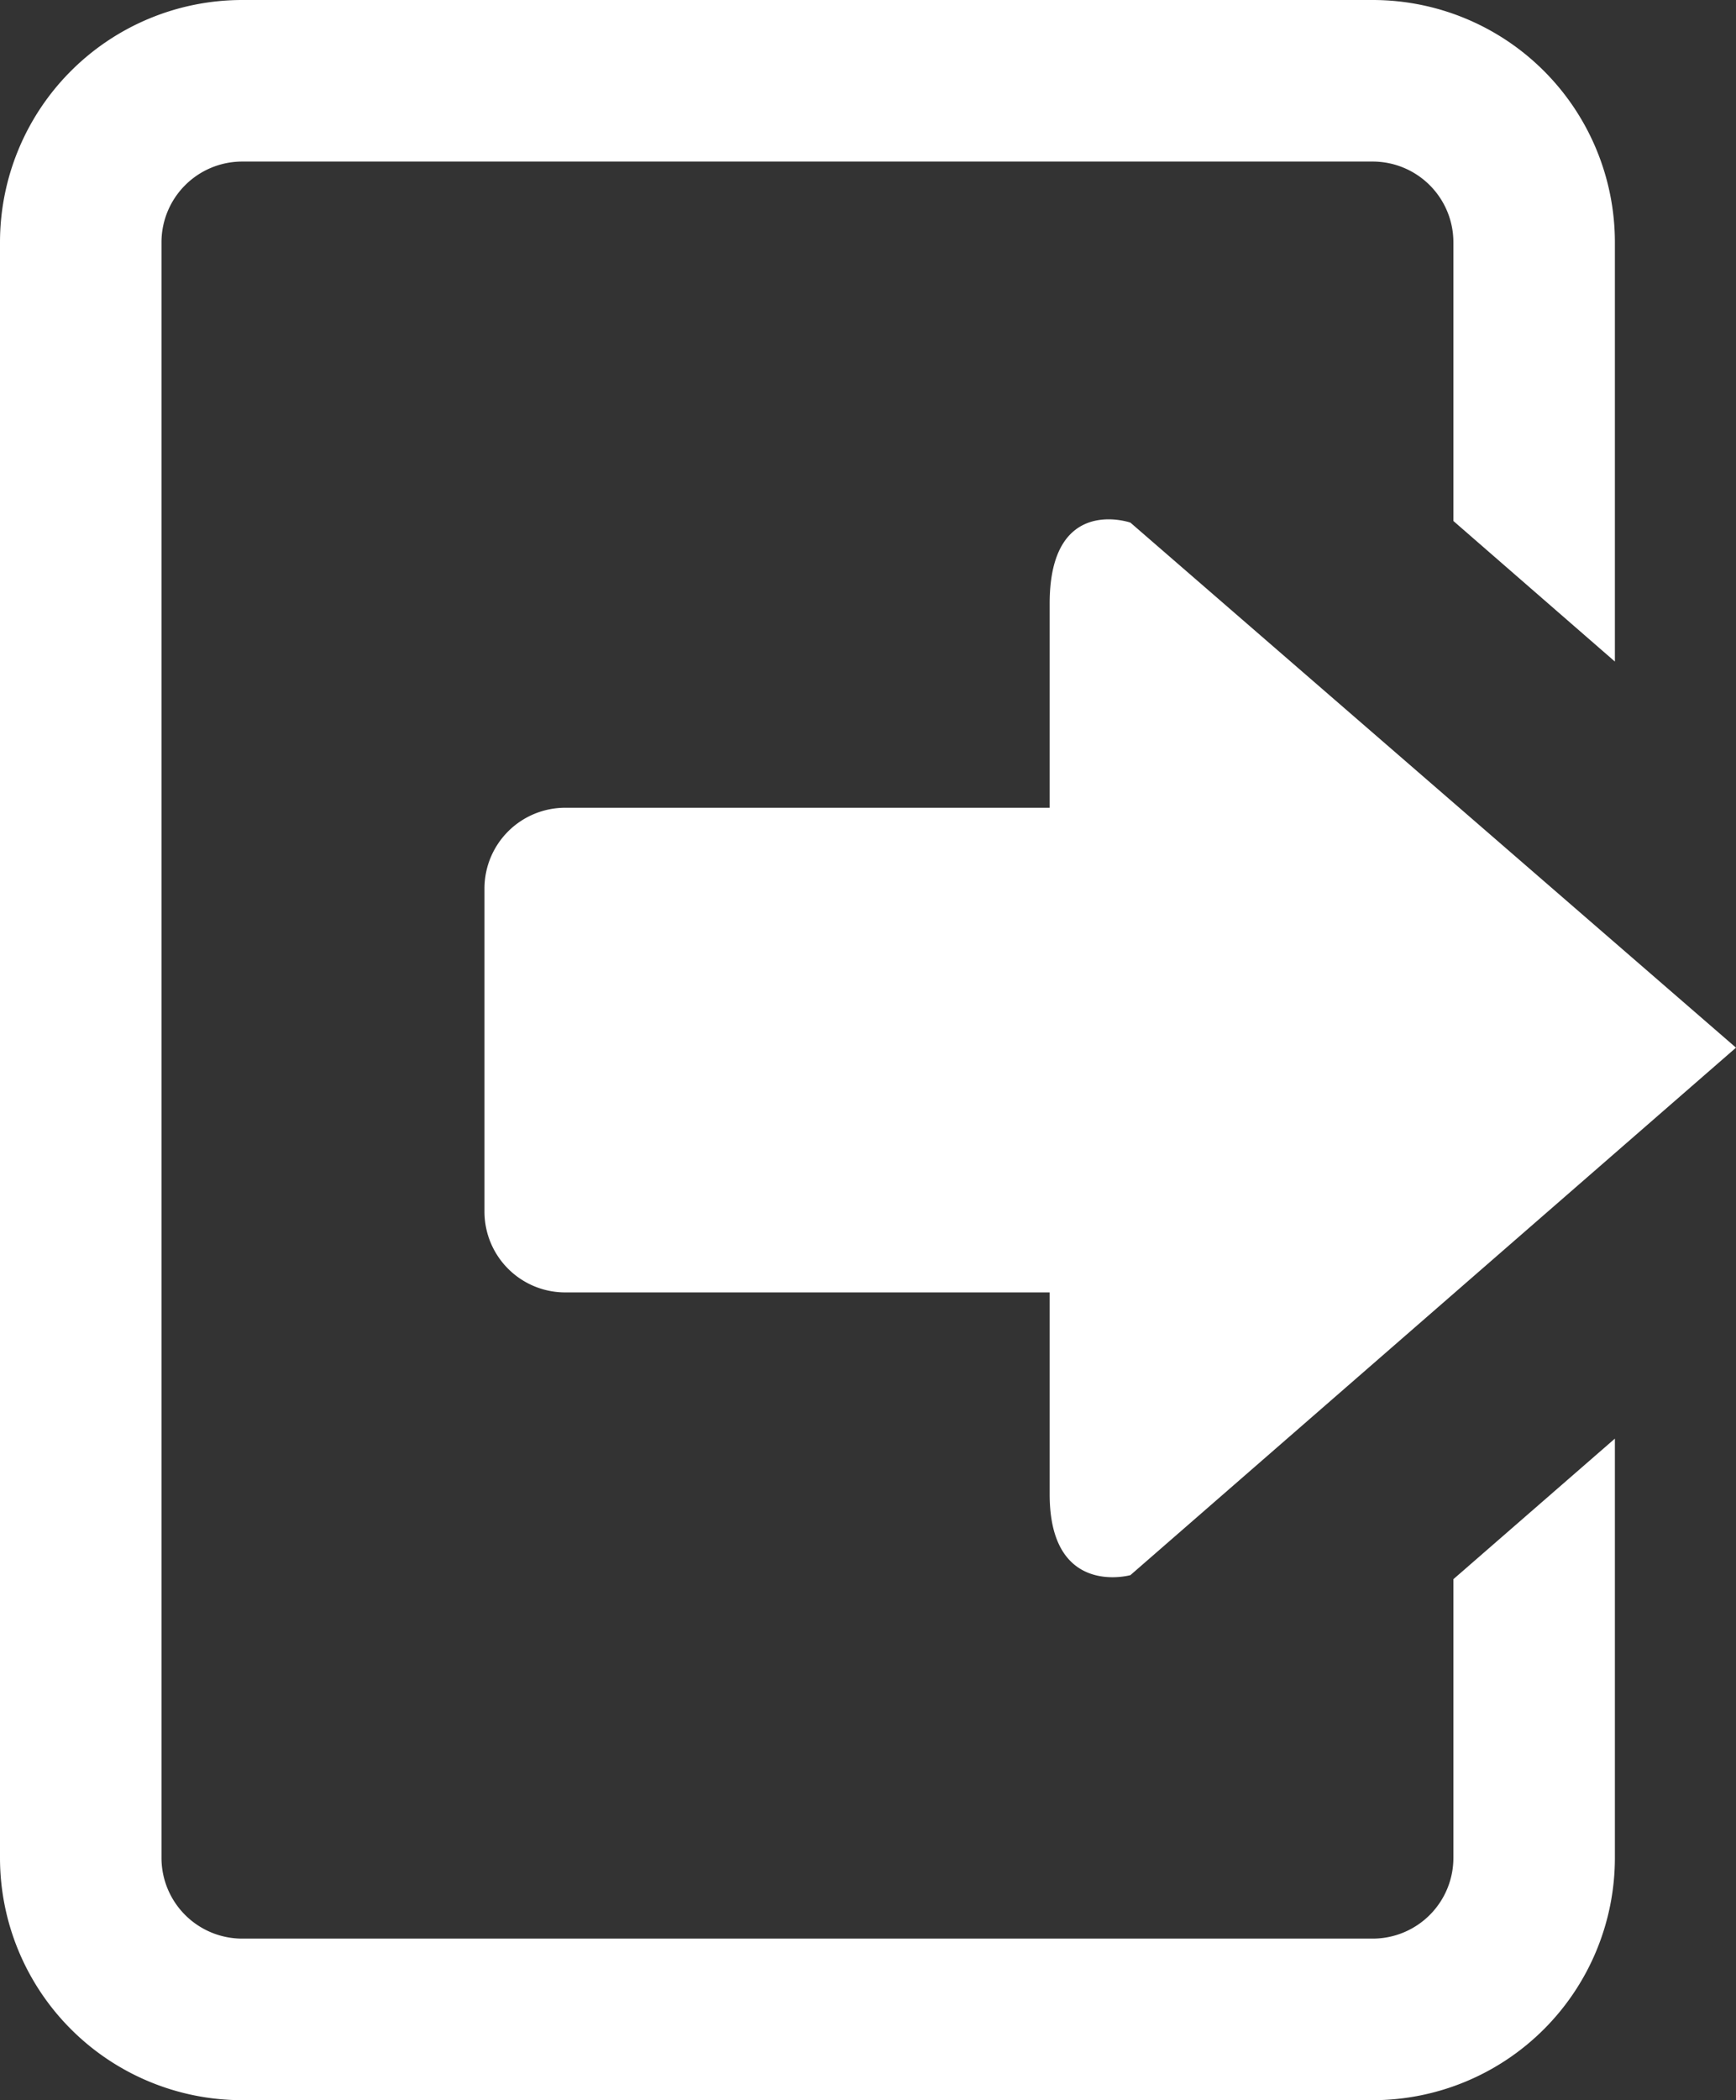 <svg id="Capa_1" data-name="Capa 1" xmlns="http://www.w3.org/2000/svg" viewBox="0 0 21.5 26"><rect x="0" y="0" width="21.5" height="26" fill="#333333" stroke="none"/><defs><style>.cls-1{fill:#fff;}</style></defs><title>buyic</title><path class="cls-1" d="M20.25,19.55V23a1,1,0,0,1-1,1h-14a1,1,0,0,1-1-1V3a1,1,0,0,1,1-1h14a1,1,0,0,1,1,1V6.45l2,1.74V3a3,3,0,0,0-3-3h-14a3,3,0,0,0-3,3V23a3,3,0,0,0,3,3h14a3,3,0,0,0,3-3V17.81Z" transform="translate(-2.25)"/><path class="cls-1" d="M16.25,19.5s-1,.28-1-1V16h-6a1,1,0,0,1-1-1V11a1,1,0,0,1,1-1h6V7.47c0-1.35,1-1,1-1l7.5,6.5Z" transform="translate(-2.25)"/></svg>
